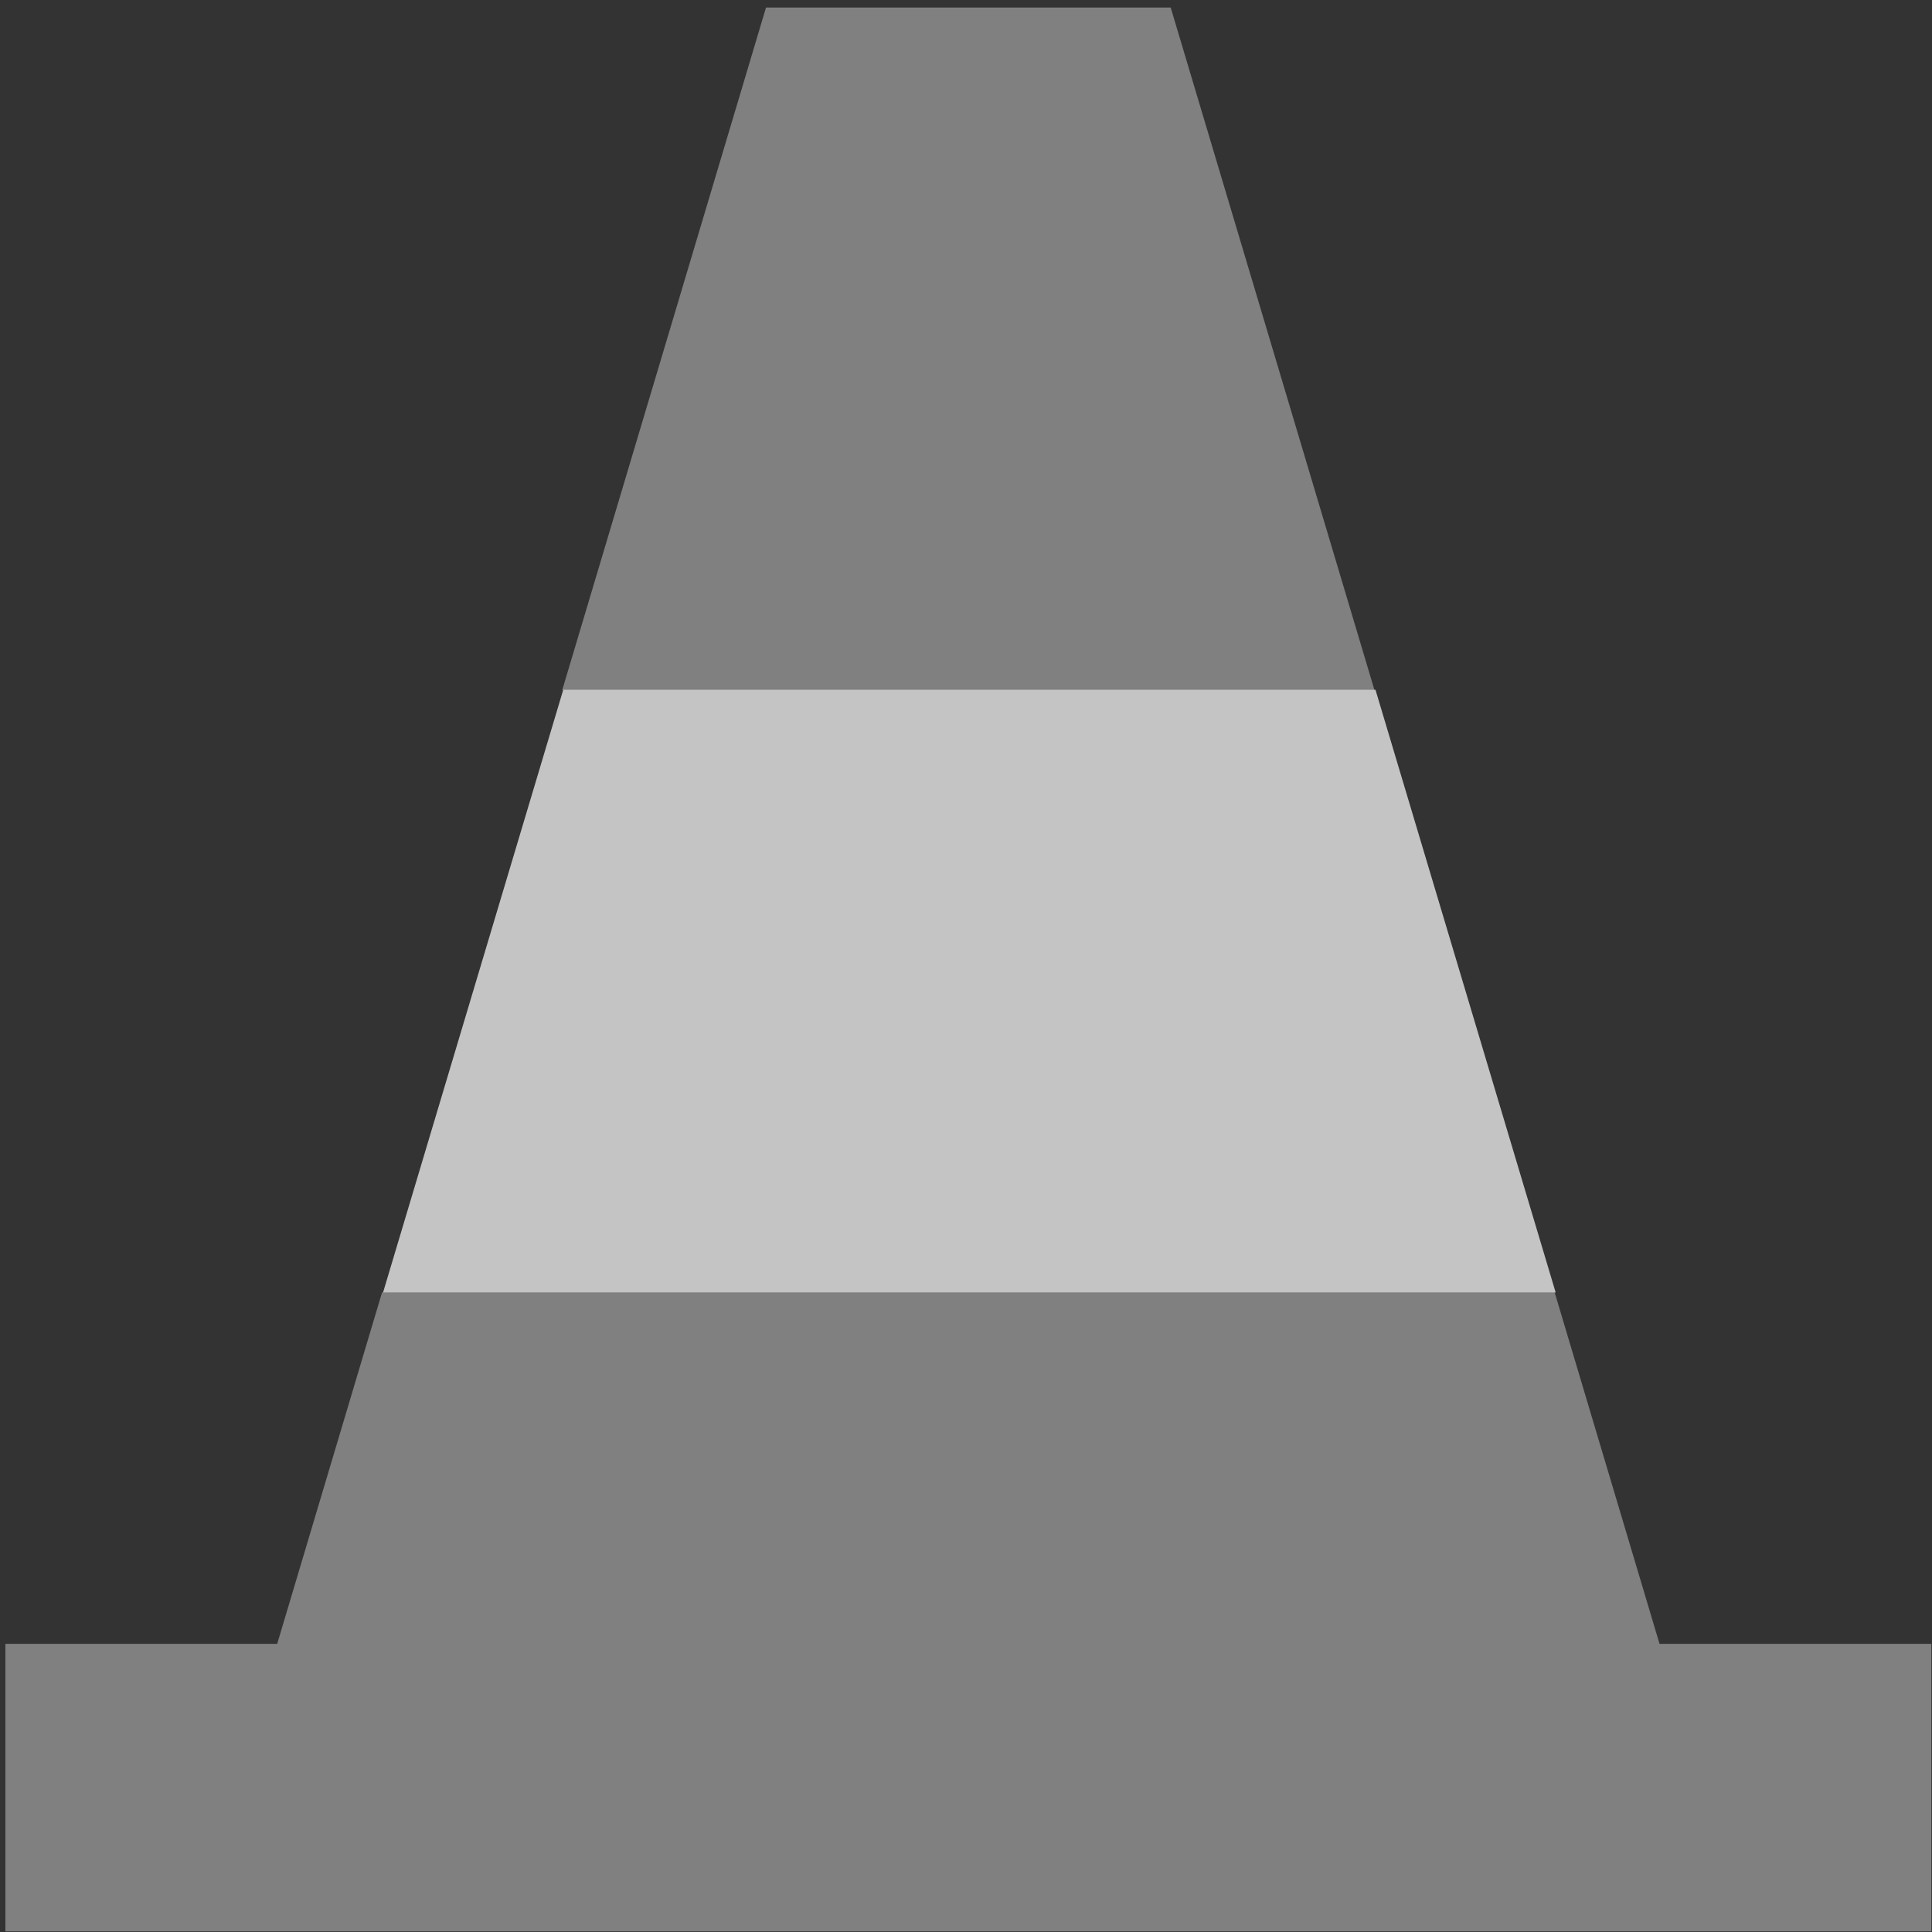 <svg xmlns="http://www.w3.org/2000/svg" xmlns:svg="http://www.w3.org/2000/svg" id="svg2" width="128" height="128" version="1.0"><rect width="100%" height="100%" fill="#333333" stroke="none"/><g id="layer1"><rect style="opacity:1;fill:gray;fill-opacity:1;stroke:none;stroke-width:2;stroke-miterlimit:4;stroke-dasharray:none;stroke-dashoffset:0;stroke-opacity:1" id="rect2383" width="127.598" height="19.047" x=".357" y="108.909"/><path style="opacity:1;fill:gray;fill-opacity:1;stroke:none;stroke-width:2;stroke-miterlimit:4;stroke-dasharray:none;stroke-dashoffset:0;stroke-opacity:1" id="path2395" d="M 50.75 0.5 L 37.25 45.719 L 91.062 45.719 L 77.562 0.5 L 50.75 0.5 z M 25.312 85.625 L 15.438 118.719 L 112.875 118.719 L 103 85.625 L 25.312 85.625 z"/></g><g id="layer2" style="opacity:.76"><path style="opacity:1;fill:#f2f2f2;fill-opacity:1;stroke:none;stroke-width:2;stroke-miterlimit:4;stroke-dasharray:none;stroke-dashoffset:0;stroke-opacity:1" id="path2393" d="M 91.129,45.7 L 37.316,45.7 L 25.379,85.629 L 103.066,85.629 L 91.129,45.7 z"/></g></svg>